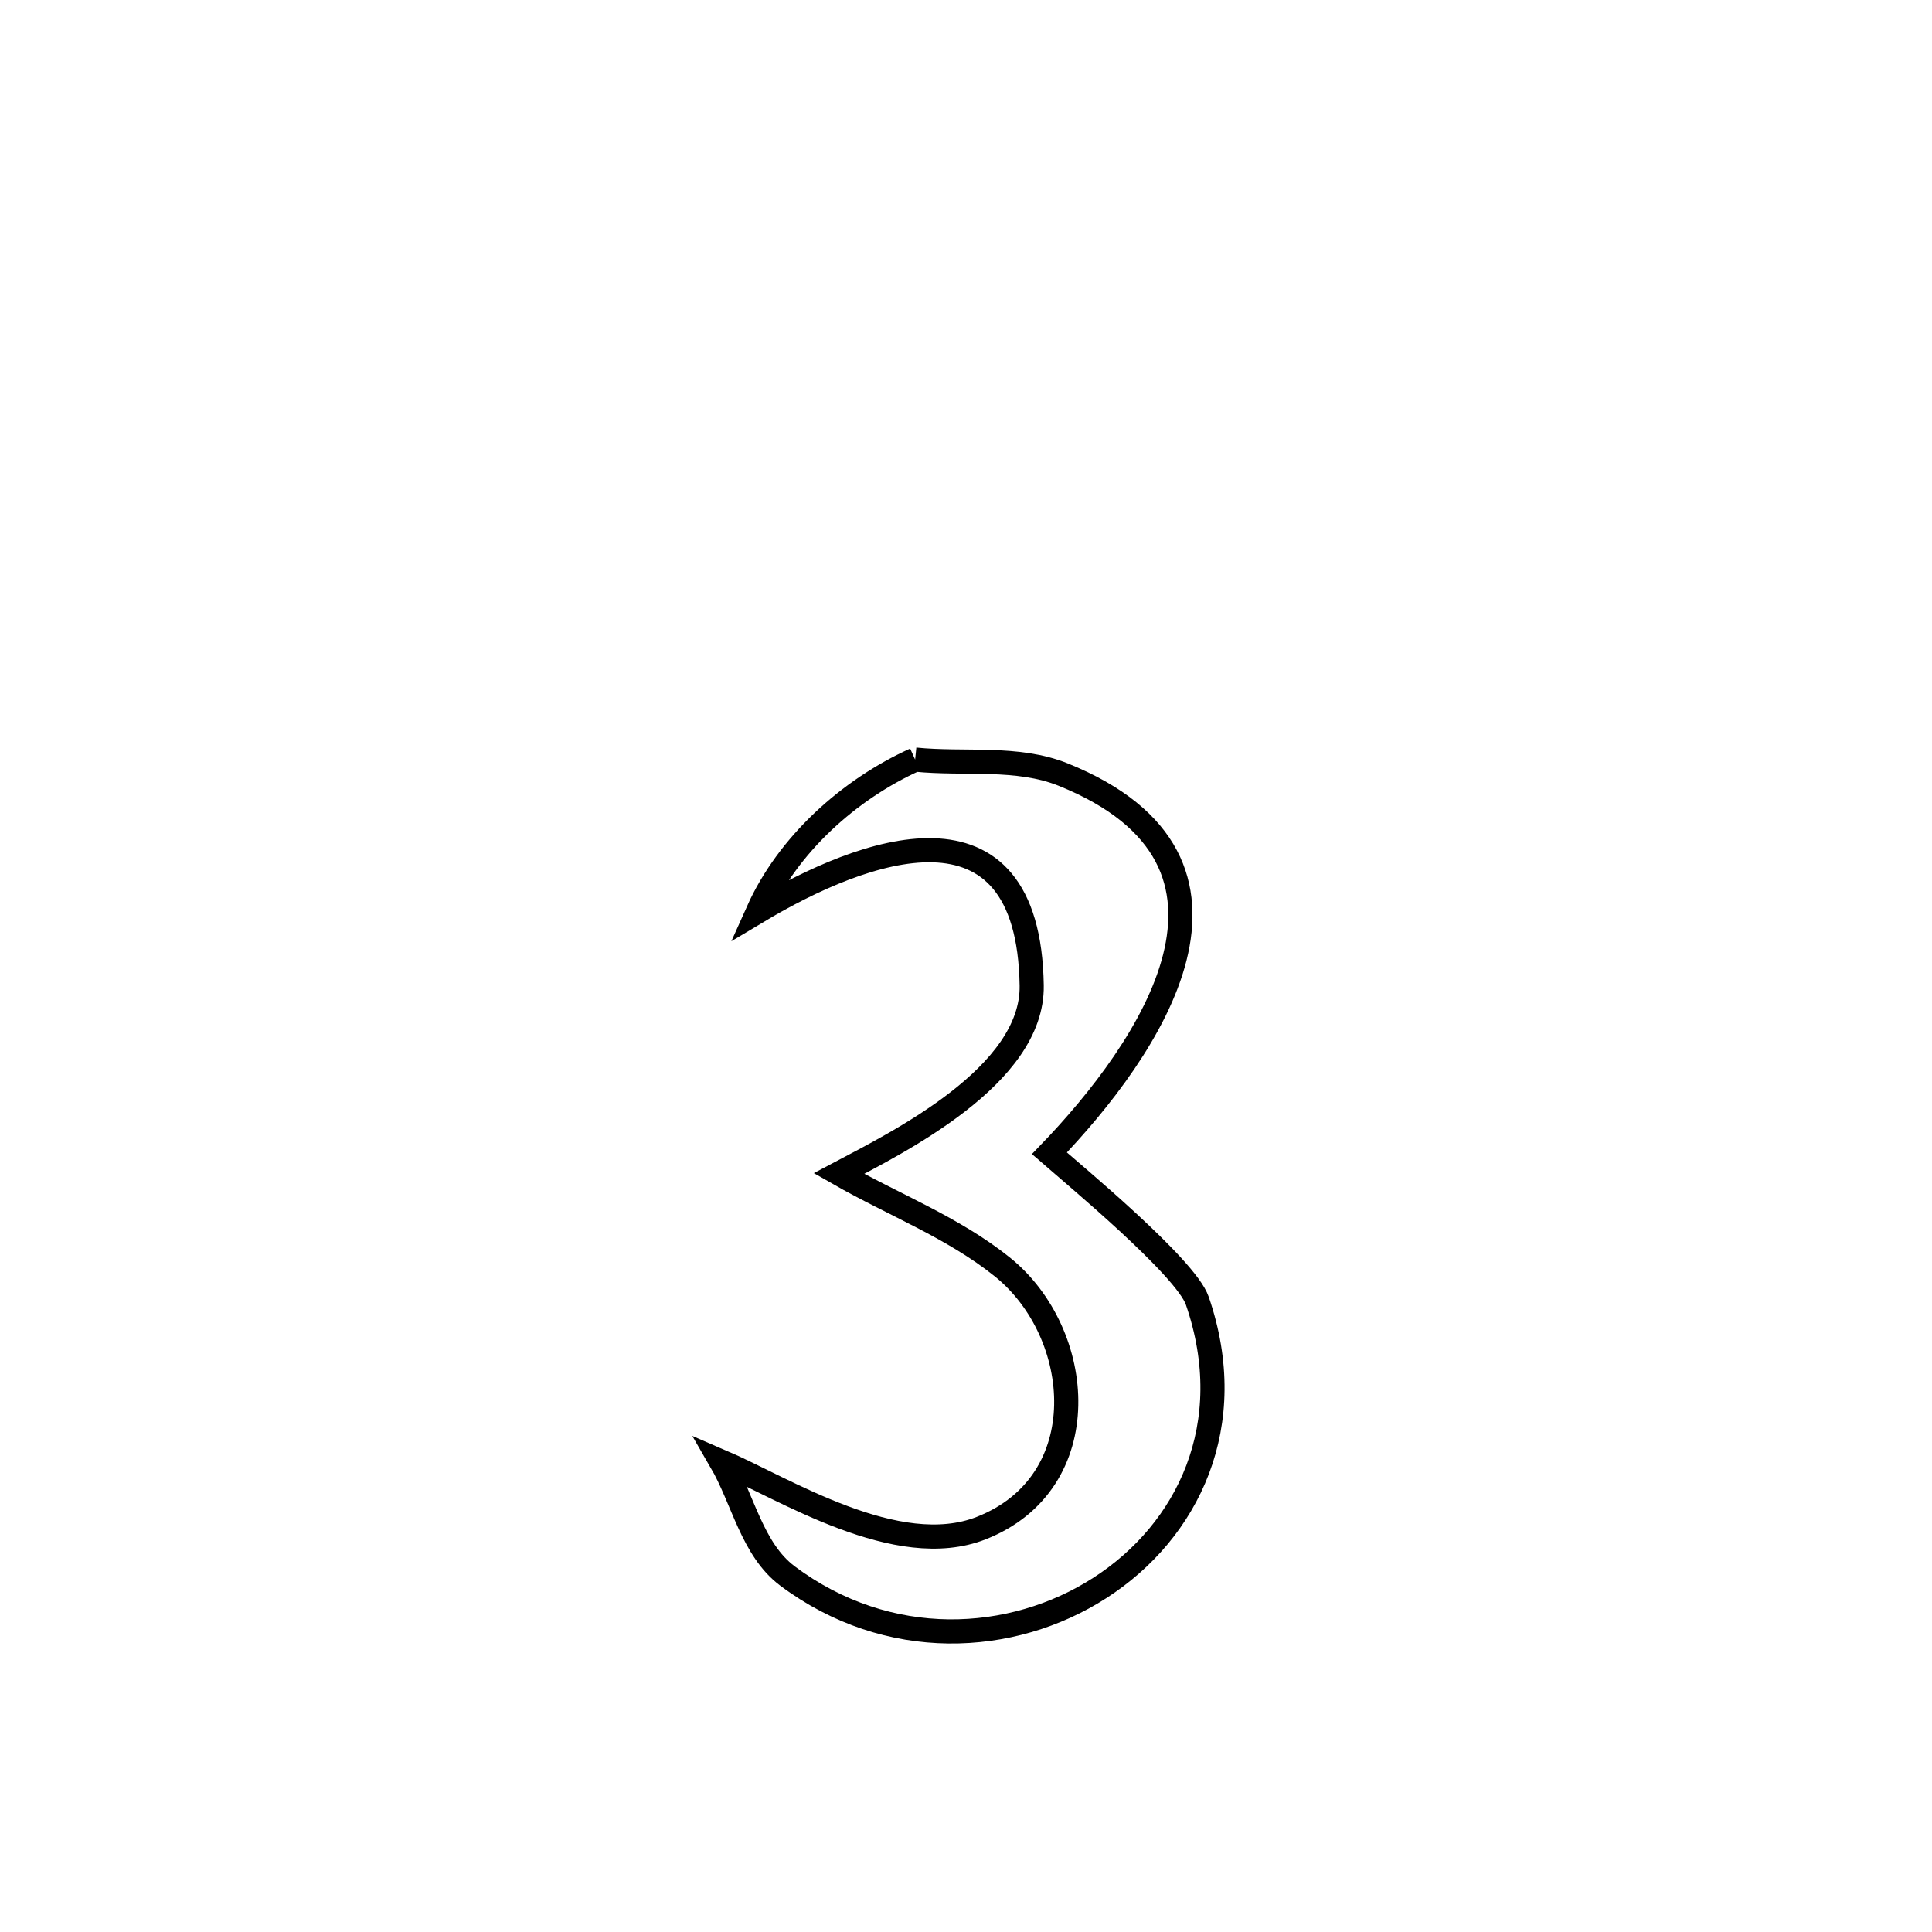 <svg xmlns="http://www.w3.org/2000/svg" viewBox="0.0 0.0 24.0 24.0" height="200px" width="200px"><path fill="none" stroke="black" stroke-width=".3" stroke-opacity="1.0"  filling="0" d="M11.368 9.436 L11.368 9.436 C11.982 9.498 12.637 9.392 13.209 9.623 C15.886 10.704 14.282 13.034 13.036 14.327 L13.036 14.327 C13.328 14.583 14.729 15.74 14.873 16.158 C15.404 17.699 14.757 19.022 13.664 19.725 C12.571 20.429 11.033 20.513 9.782 19.577 C9.343 19.248 9.232 18.628 8.957 18.154 L8.957 18.154 C9.742 18.491 11.143 19.393 12.188 18.983 C13.631 18.416 13.475 16.563 12.452 15.739 C11.845 15.25 11.098 14.965 10.421 14.578 L10.421 14.578 C11.149 14.193 12.834 13.365 12.816 12.242 C12.778 9.77 10.718 10.542 9.416 11.32 L9.416 11.32 C9.785 10.495 10.544 9.808 11.368 9.436 L11.368 9.436"></path></svg>